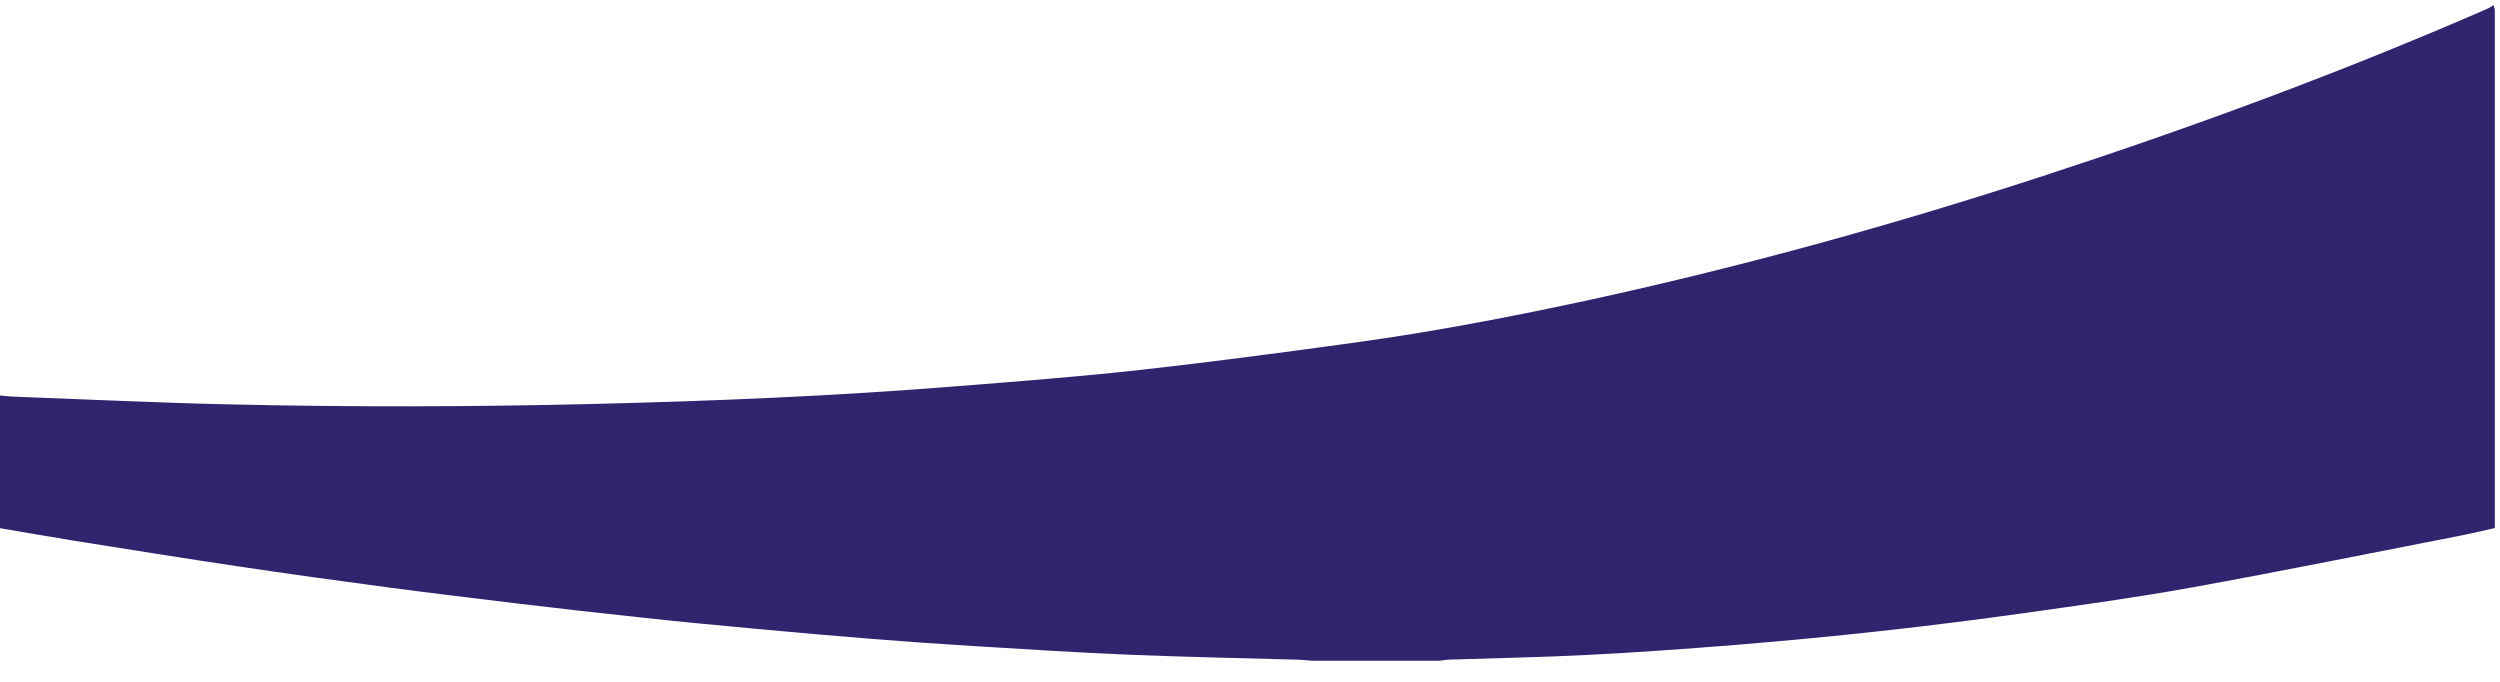 <?xml version="1.0" encoding="utf-8"?>
<!-- Generator: Adobe Illustrator 18.0.0, SVG Export Plug-In . SVG Version: 6.00 Build 0)  -->
<!DOCTYPE svg PUBLIC "-//W3C//DTD SVG 1.1//EN" "http://www.w3.org/Graphics/SVG/1.1/DTD/svg11.dtd">
<svg version="1.1" id="Layer_1" xmlns="http://www.w3.org/2000/svg" xmlns:xlink="http://www.w3.org/1999/xlink" x="0px" y="0px"
	 viewBox="0 0 1883.8 514" enable-background="new 0 0 1883.8 514" xml:space="preserve">
<path fill="#32236F" d="M1084.9,497.9c-32,0-64,0-96,0c-3.5-0.3-6.9-0.7-10.4-0.8c-42.1-1.2-84.3-2-126.4-3.7
	c-39.6-1.6-79.2-4.2-118.8-6.6c-25.1-1.5-50.2-3.3-75.3-5.3c-29.2-2.3-58.4-4.9-87.6-7.6c-28.5-2.6-57-5.3-85.5-8.4
	c-31.3-3.3-62.5-6.9-93.8-10.6c-33.2-4-66.4-8-99.6-12.4c-37.1-4.9-74.2-10.1-111.2-15.6c-41.6-6.2-83.2-12.9-124.8-19.5
	C37,404.4,18.5,401.1,0,398c0-33.3,0-66.7,0-100c3.6,0.3,7.3,0.8,11,0.9c53.8,2,107.5,4.6,161.3,5.8c91.4,2.1,182.9,1.9,274.4-0.3
	c91.3-2.2,182.5-6,273.5-13.3c46.8-3.7,93.6-7.3,140.3-12.5c53.9-6,107.7-13.2,161.4-20.6c59.5-8.2,118.5-19.6,177.2-32.3
	c115.9-25.3,230.1-57,342.9-93.9c112.3-36.7,223-77.6,331.4-124.8c1.9-0.8,3.7-2,5.5-3.1c0.3,1.3,1,2.7,1,4c0,59.3,0,118.7,0,178
	c0,70.7,0,141.3,0,212c-8.1,1.8-16.2,3.8-24.3,5.4c-67.9,13.2-135.7,27-203.7,39.3c-41.9,7.6-84.1,13.4-126.2,19.3
	c-36.1,5.1-72.2,9.6-108.4,13.6c-36.2,4-72.5,7.4-108.8,10.4c-37.3,3-74.7,5.7-112.1,7.6c-35.3,1.8-70.6,2.4-105.8,3.6
	C1088.4,497.3,1086.7,497.7,1084.9,497.9z"/>
</svg>
